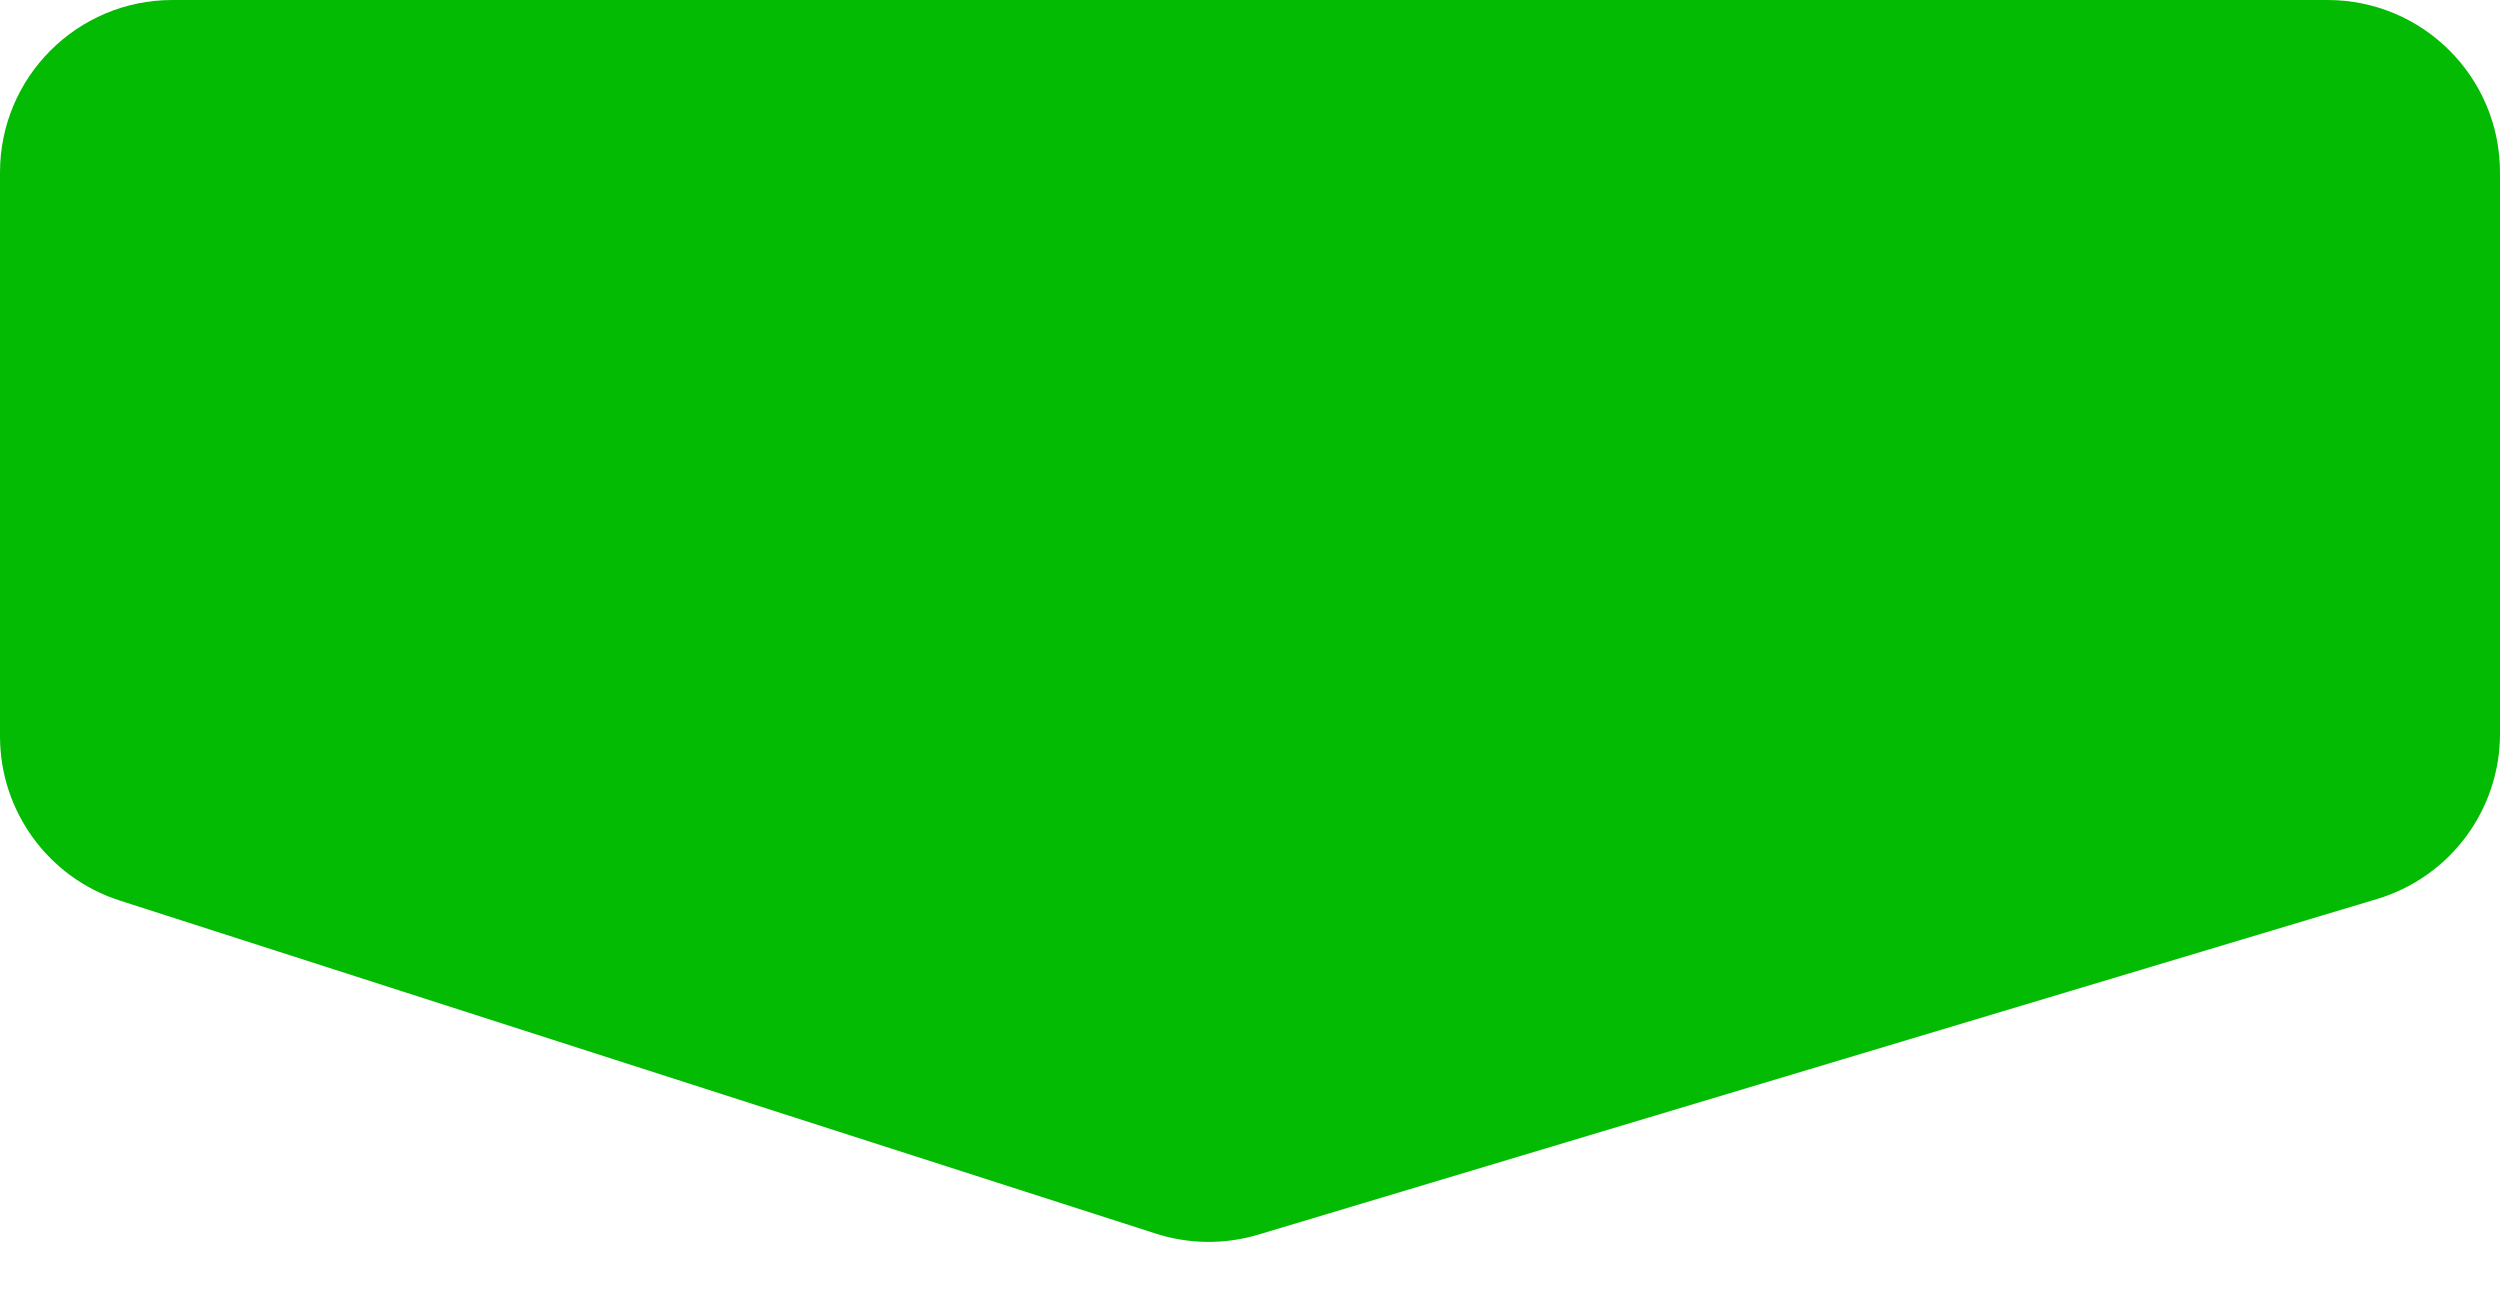 <svg width="29" height="15" viewBox="0 0 29 15" fill="none" xmlns="http://www.w3.org/2000/svg">
<path d="M0 2C0 0.895 0.895 0 2 0H27C28.105 0 29 0.895 29 2V8.512C29 9.395 28.421 10.174 27.575 10.428L14.595 14.322C14.207 14.438 13.794 14.434 13.408 14.31L1.388 10.446C0.561 10.18 0 9.411 0 8.542V2Z" fill="#04BB04"/>
</svg>
